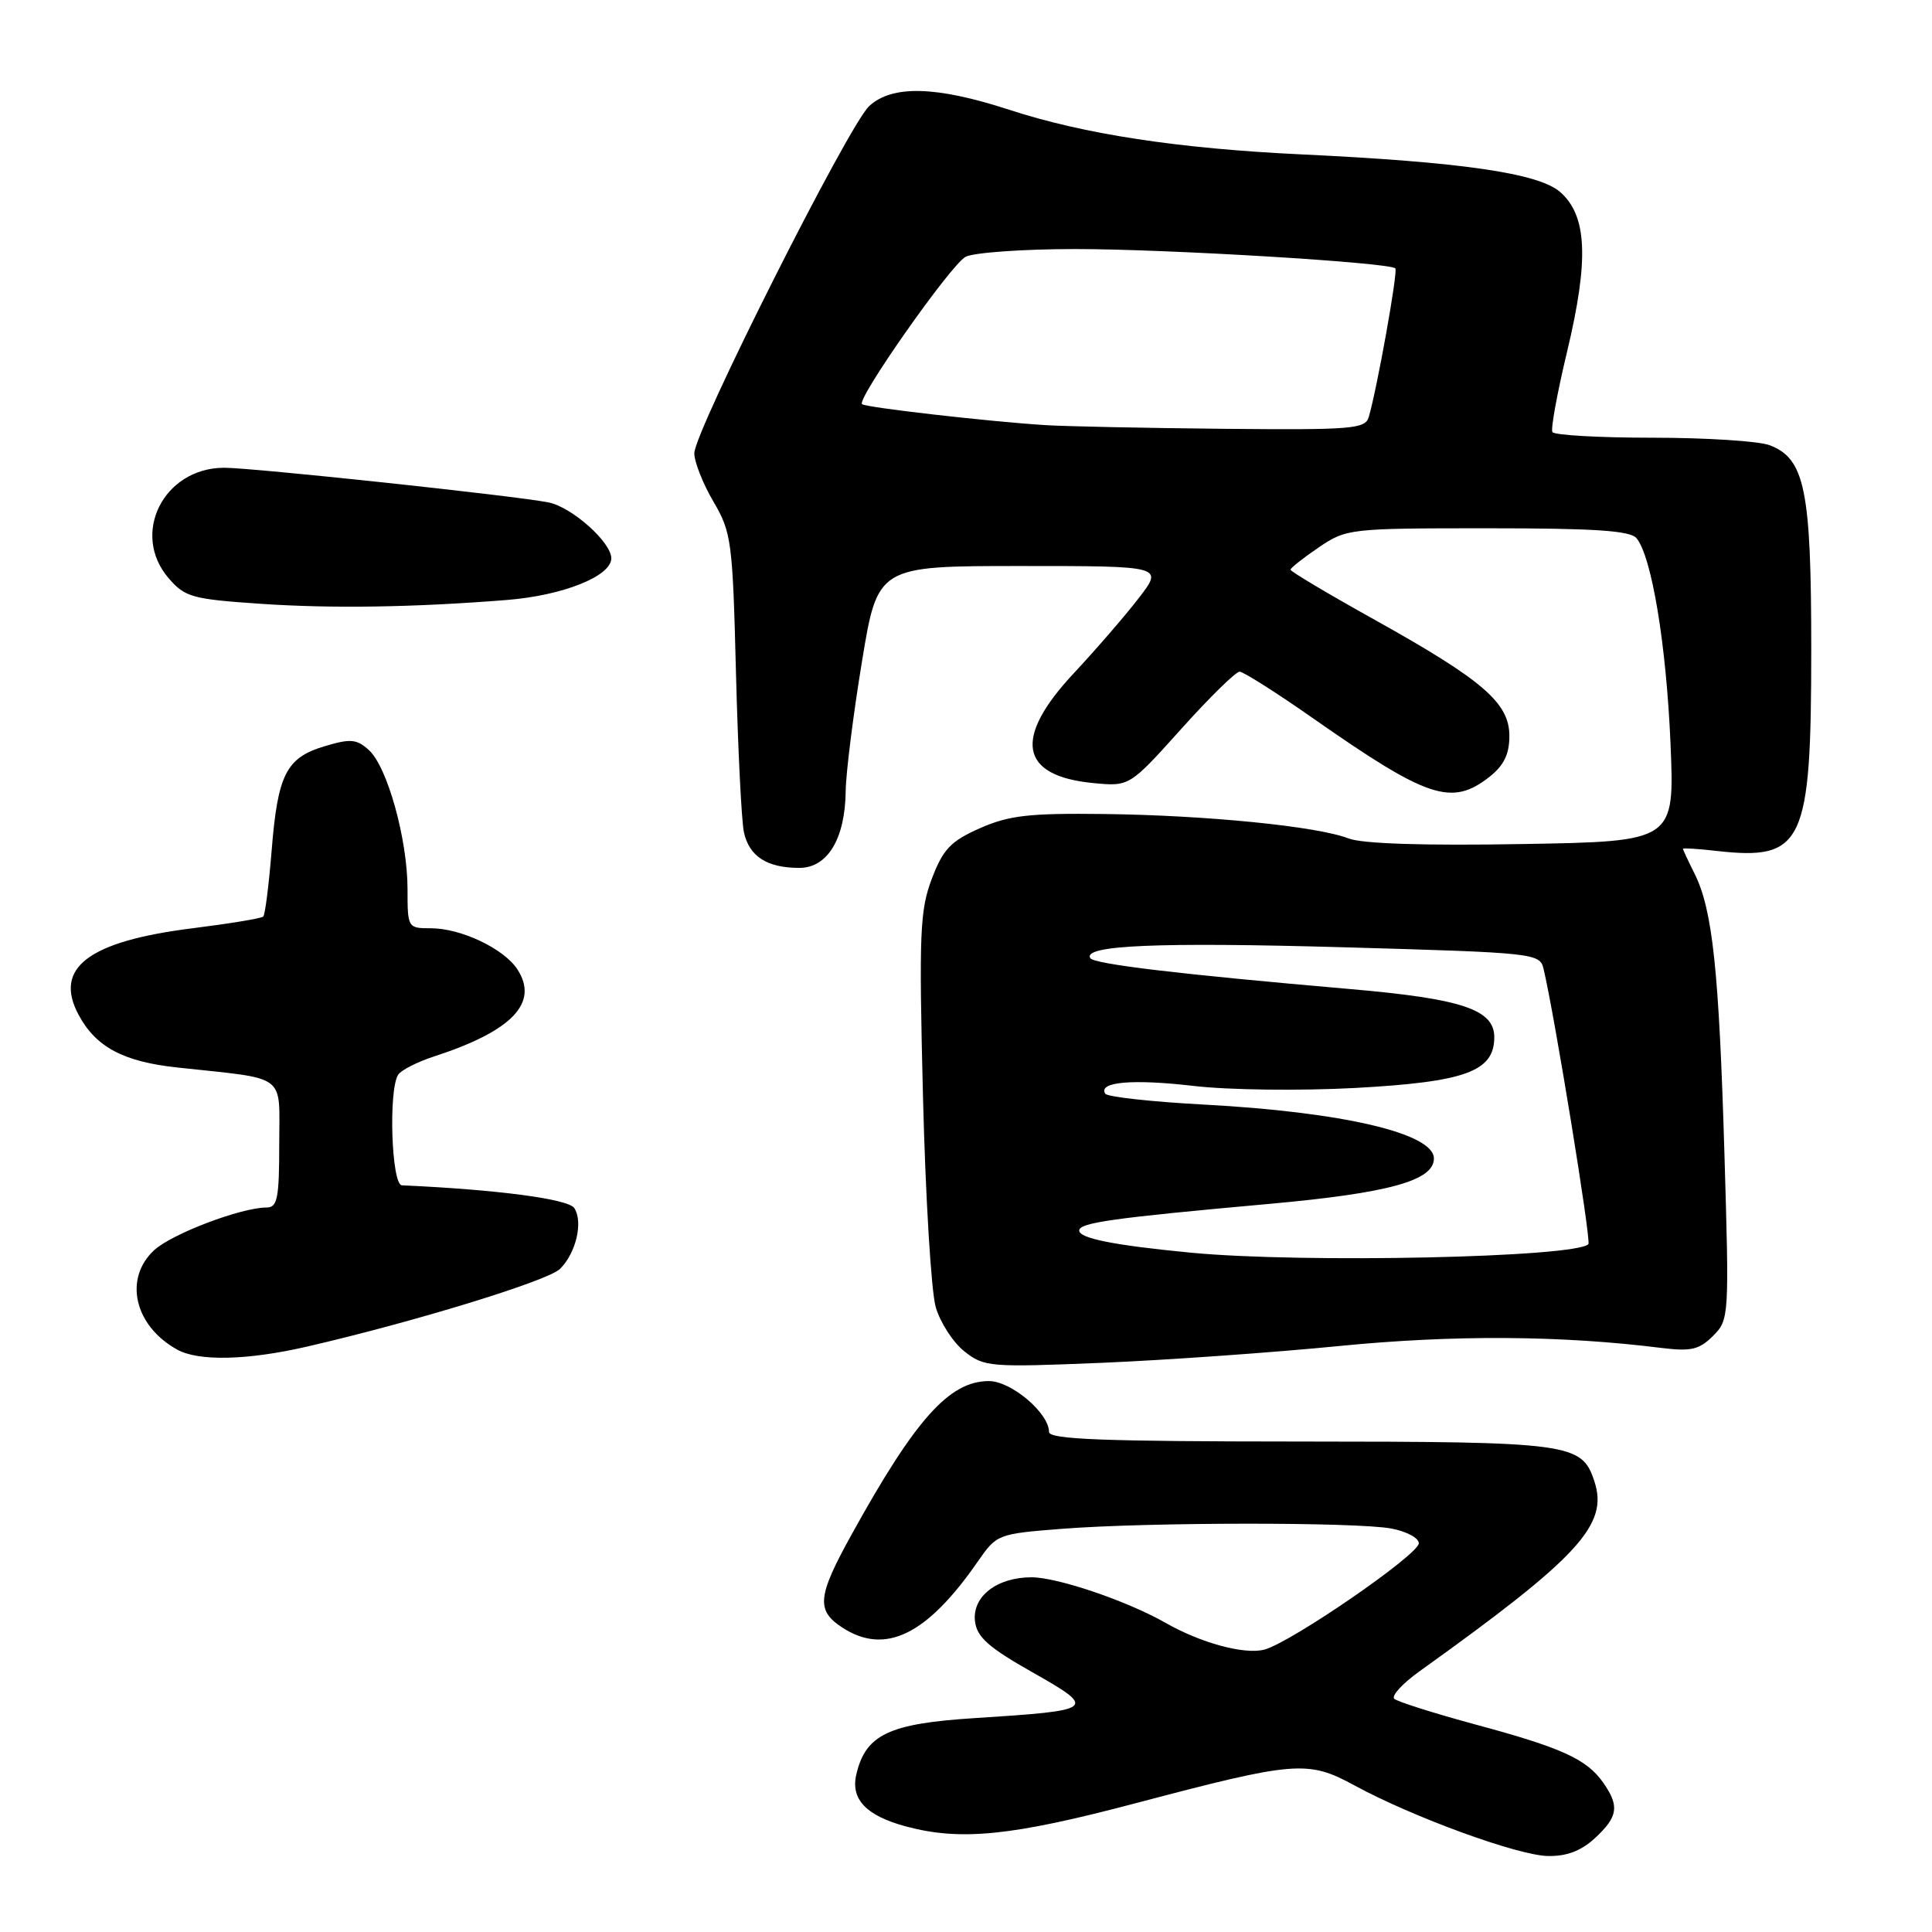 <?xml version="1.0" encoding="UTF-8" standalone="no"?>
<!DOCTYPE svg PUBLIC "-//W3C//DTD SVG 1.1//EN" "http://www.w3.org/Graphics/SVG/1.1/DTD/svg11.dtd" >
<svg xmlns="http://www.w3.org/2000/svg" xmlns:xlink="http://www.w3.org/1999/xlink" version="1.1" viewBox="0 0 256 256">
 <g >
 <path fill="currentColor"
d=" M 211.35 243.55 C 214.40 240.72 214.61 239.32 212.44 236.22 C 210.25 233.09 206.95 231.59 195.48 228.50 C 189.99 227.01 185.16 225.48 184.75 225.10 C 184.33 224.71 185.84 223.07 188.10 221.45 C 209.24 206.31 213.17 202.03 211.26 196.27 C 209.59 191.22 208.16 191.03 172.25 191.01 C 146.18 191.00 139.00 190.73 139.00 189.74 C 139.00 187.24 133.99 183.00 131.04 183.00 C 125.79 183.00 121.30 188.02 112.81 203.39 C 108.31 211.52 108.13 213.38 111.58 215.64 C 117.26 219.36 122.79 216.68 129.55 206.93 C 132.07 203.29 132.19 203.24 140.80 202.57 C 152.14 201.69 179.73 201.67 184.37 202.54 C 186.37 202.92 188.00 203.79 188.00 204.49 C 188.00 206.00 170.95 217.72 167.50 218.59 C 164.84 219.26 159.11 217.70 154.43 215.03 C 149.34 212.13 140.13 209.00 136.68 209.00 C 132.09 209.00 128.81 211.55 129.19 214.82 C 129.44 216.92 130.97 218.29 136.81 221.59 C 145.42 226.48 145.22 226.63 129.12 227.66 C 117.78 228.38 114.70 229.85 113.47 235.11 C 112.69 238.41 114.77 240.59 120.04 242.01 C 127.28 243.96 134.06 243.28 150.50 238.93 C 171.68 233.34 173.29 233.21 179.50 236.59 C 187.20 240.78 201.09 245.85 205.10 245.93 C 207.61 245.98 209.51 245.25 211.35 243.55 Z  M 177.50 178.35 C 192.61 176.86 206.81 176.94 220.16 178.61 C 224.06 179.09 225.16 178.84 226.98 177.02 C 229.12 174.88 229.14 174.52 228.49 152.68 C 227.77 128.51 226.92 120.55 224.55 115.79 C 223.70 114.09 223.00 112.59 223.00 112.47 C 223.00 112.35 225.00 112.47 227.44 112.75 C 238.97 114.05 240.00 111.85 240.00 86.00 C 240.00 64.90 239.16 60.77 234.48 58.99 C 233.05 58.45 226.08 58.00 218.99 58.00 C 211.91 58.00 205.93 57.66 205.70 57.25 C 205.46 56.84 206.35 52.00 207.67 46.50 C 210.57 34.36 210.30 28.52 206.70 25.42 C 203.82 22.94 193.60 21.46 172.50 20.46 C 156.14 19.69 143.67 17.79 133.71 14.54 C 124.06 11.39 118.19 11.24 115.16 14.07 C 112.43 16.61 92.00 57.18 92.00 60.06 C 92.00 61.21 93.14 64.09 94.53 66.46 C 96.93 70.55 97.08 71.73 97.52 89.14 C 97.78 99.24 98.25 108.74 98.57 110.26 C 99.26 113.47 101.63 115.00 105.91 115.00 C 109.66 115.00 111.99 111.15 112.06 104.79 C 112.09 102.43 113.05 94.76 114.20 87.75 C 116.29 75.00 116.29 75.00 135.23 75.00 C 154.17 75.00 154.17 75.00 150.89 79.25 C 149.09 81.59 145.23 86.05 142.31 89.18 C 134.21 97.83 135.09 102.82 144.86 103.76 C 149.66 104.22 149.66 104.22 156.50 96.61 C 160.26 92.42 163.75 89.00 164.25 89.00 C 164.75 89.00 169.18 91.81 174.09 95.25 C 189.21 105.82 192.36 106.86 197.37 102.93 C 199.27 101.43 200.00 99.93 200.00 97.53 C 200.00 93.14 196.52 90.14 182.18 82.14 C 176.03 78.72 171.00 75.72 171.00 75.49 C 171.00 75.26 172.68 73.93 174.73 72.54 C 178.40 70.05 178.80 70.00 197.11 70.00 C 211.33 70.00 216.02 70.31 216.85 71.32 C 218.86 73.75 220.79 85.38 221.35 98.50 C 221.90 111.50 221.90 111.50 201.70 111.84 C 188.68 112.07 180.50 111.80 178.69 111.10 C 174.57 109.49 159.92 108.03 146.34 107.86 C 136.34 107.74 133.71 108.04 129.85 109.74 C 125.97 111.46 124.97 112.51 123.48 116.42 C 121.89 120.59 121.76 123.59 122.30 145.29 C 122.63 158.60 123.39 171.17 123.99 173.20 C 124.58 175.24 126.29 177.88 127.78 179.06 C 130.39 181.13 131.13 181.19 146.00 180.58 C 154.53 180.22 168.70 179.22 177.50 178.35 Z  M 40.69 178.43 C 54.87 175.16 72.56 169.73 74.19 168.15 C 76.32 166.06 77.30 161.93 76.10 160.08 C 75.31 158.87 65.92 157.63 53.25 157.06 C 51.87 156.99 51.45 144.37 52.77 142.39 C 53.17 141.79 55.30 140.71 57.50 139.99 C 67.88 136.62 71.46 132.87 68.54 128.42 C 66.75 125.69 61.07 123.00 57.10 123.00 C 54.03 123.00 54.00 122.95 54.00 117.82 C 54.00 111.23 51.33 101.61 48.88 99.39 C 47.25 97.92 46.45 97.85 43.01 98.88 C 37.91 100.41 36.80 102.61 35.99 112.75 C 35.62 117.29 35.13 121.21 34.88 121.45 C 34.64 121.69 30.46 122.38 25.59 122.99 C 11.70 124.72 7.06 128.24 10.43 134.50 C 12.72 138.75 16.35 140.68 23.50 141.45 C 38.26 143.05 37.00 142.10 37.00 151.59 C 37.00 158.76 36.76 160.00 35.34 160.00 C 31.95 160.00 22.77 163.49 20.42 165.66 C 16.35 169.44 17.81 175.71 23.50 178.84 C 26.34 180.40 32.79 180.25 40.69 178.43 Z  M 67.17 79.50 C 74.58 78.91 81.00 76.35 81.00 73.98 C 81.00 71.84 75.76 67.18 72.67 66.57 C 68.16 65.68 33.34 61.96 29.67 61.98 C 21.66 62.02 17.29 70.74 22.34 76.61 C 24.51 79.13 25.45 79.39 34.59 80.01 C 44.05 80.65 54.84 80.48 67.17 79.50 Z  M 157.83 165.99 C 147.63 165.01 143.00 164.09 143.00 163.05 C 143.00 162.01 147.52 161.38 168.20 159.52 C 184.03 158.09 190.00 156.44 190.00 153.51 C 190.00 150.17 177.94 147.35 159.48 146.36 C 152.57 145.99 146.71 145.34 146.45 144.92 C 145.48 143.35 150.05 142.95 158.16 143.89 C 162.82 144.44 172.27 144.55 179.59 144.16 C 194.20 143.36 198.00 141.97 198.00 137.43 C 198.00 133.77 193.71 132.34 178.95 131.06 C 156.35 129.10 144.96 127.75 144.47 126.96 C 143.42 125.25 153.40 124.82 178.11 125.52 C 203.41 126.24 204.04 126.31 204.53 128.38 C 205.98 134.46 210.87 164.46 210.47 164.86 C 208.70 166.63 172.61 167.40 157.83 165.99 Z  M 138.50 56.33 C 131.03 55.86 114.66 53.99 114.22 53.55 C 113.51 52.84 125.99 35.07 127.94 34.03 C 129.00 33.47 135.55 33.00 142.50 33.00 C 154.72 33.00 184.10 34.78 184.89 35.56 C 185.26 35.93 182.49 51.41 181.37 55.25 C 180.91 56.84 179.21 56.98 162.18 56.82 C 151.91 56.72 141.25 56.50 138.50 56.33 Z "/>
</g>
</svg>